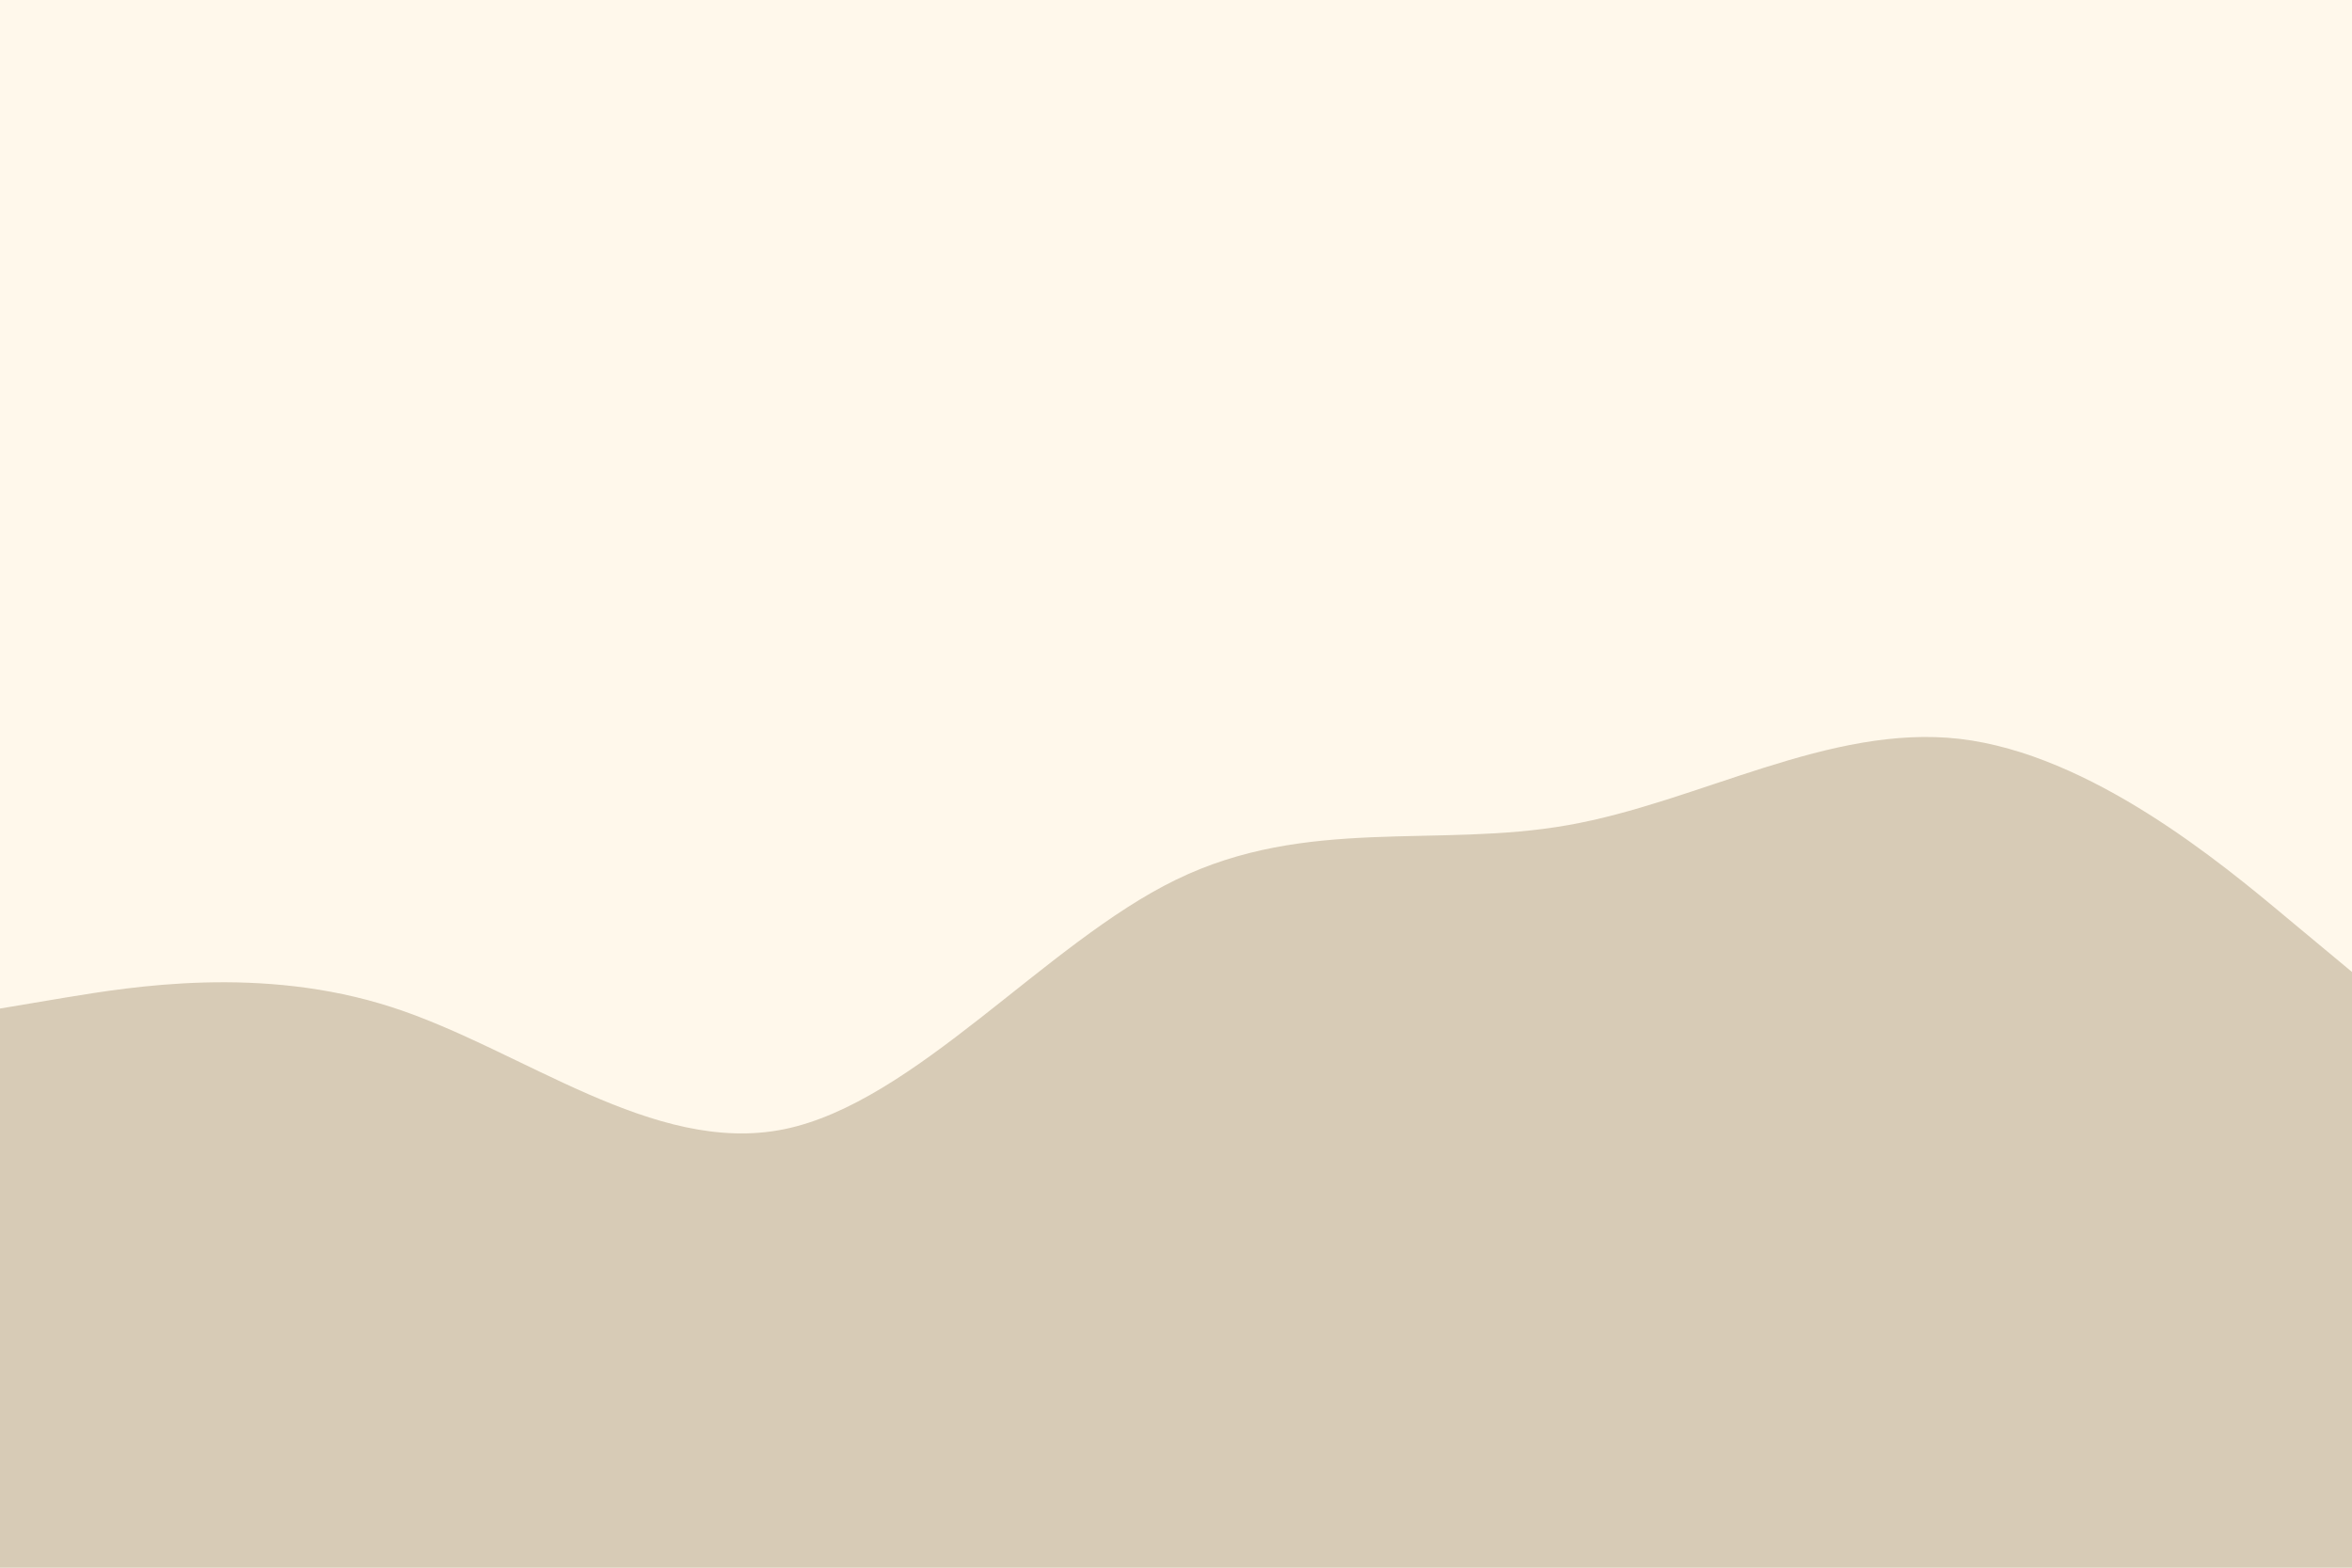 <svg id="visual" viewBox="0 0 900 600" width="900" height="600" xmlns="http://www.w3.org/2000/svg" xmlns:xlink="http://www.w3.org/1999/xlink" version="1.1"><rect x="0" y="0" width="900" height="600" fill="#fff8eb"></rect><path d="M0 386L25 381.8C50 377.7 100 369.3 150 385.5C200 401.7 250 442.3 300 432.2C350 422 400 361 450 336.7C500 312.3 550 324.7 600 315.8C650 307 700 277 750 282.8C800 288.7 850 330.3 875 351.2L900 372L900 601L875 601C850 601 800 601 750 601C700 601 650 601 600 601C550 601 500 601 450 601C400 601 350 601 300 601C250 601 200 601 150 601C100 601 50 601 25 601L0 601Z" fill="#d7cbb6" stroke-linecap="round" stroke-linejoin="miter"></path></svg>